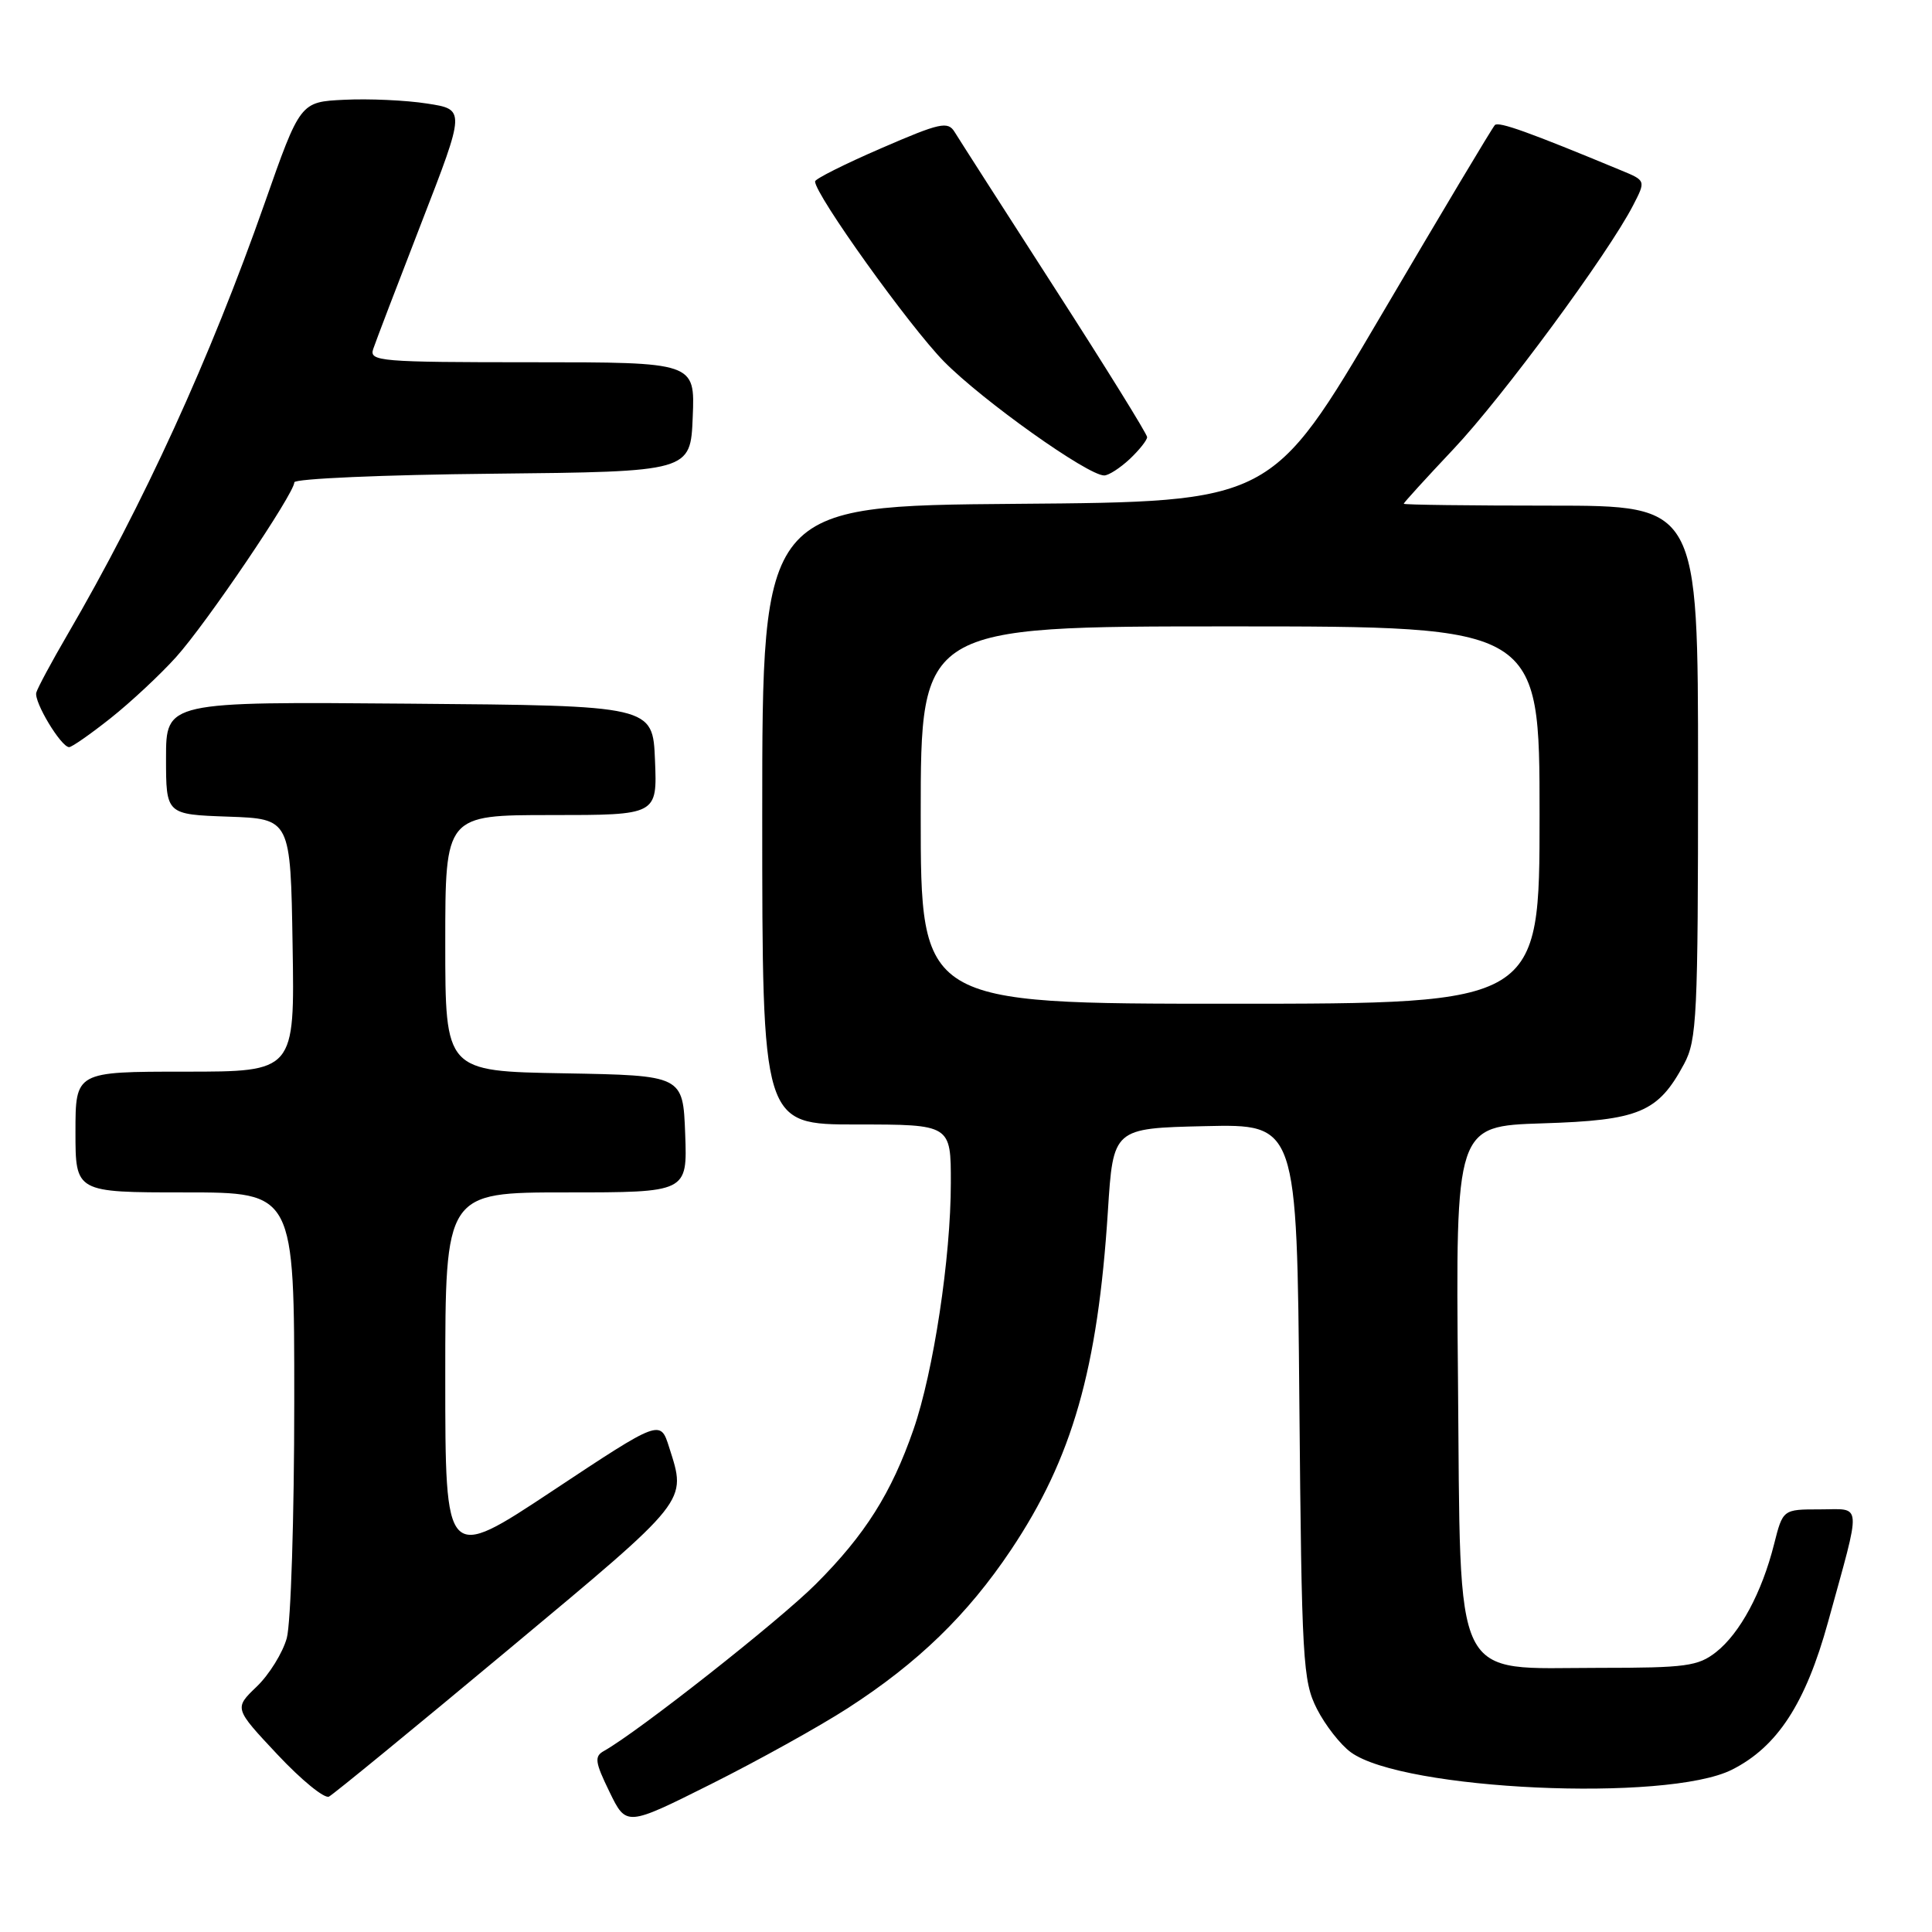 <?xml version="1.0" encoding="UTF-8" standalone="no"?>
<!DOCTYPE svg PUBLIC "-//W3C//DTD SVG 1.1//EN" "http://www.w3.org/Graphics/SVG/1.1/DTD/svg11.dtd" >
<svg xmlns="http://www.w3.org/2000/svg" xmlns:xlink="http://www.w3.org/1999/xlink" version="1.1" viewBox="0 0 256 256">
 <g >
 <path fill="currentColor"
d=" M 112.32 226.35 C 121.65 220.33 128.20 213.97 133.96 205.37 C 142.09 193.22 145.46 181.43 146.80 160.50 C 147.50 149.50 147.50 149.50 159.67 149.22 C 171.85 148.94 171.85 148.94 172.17 185.72 C 172.48 220.16 172.63 222.75 174.50 226.44 C 175.60 228.60 177.62 231.19 179.00 232.19 C 185.90 237.22 220.87 238.82 229.48 234.50 C 235.51 231.47 239.25 225.72 242.23 214.91 C 246.71 198.63 246.81 200.00 241.14 200.00 C 236.24 200.00 236.24 200.00 235.07 204.63 C 233.46 211.02 230.56 216.41 227.39 218.91 C 225.00 220.78 223.41 221.00 211.92 221.00 C 192.19 221.00 193.57 223.83 193.19 182.70 C 192.88 149.22 192.88 149.22 204.37 148.85 C 217.22 148.45 219.70 147.41 223.15 140.98 C 224.85 137.81 225.00 134.68 225.00 102.27 C 225.00 67.00 225.00 67.00 205.50 67.00 C 194.78 67.00 186.00 66.89 186.00 66.75 C 186.00 66.61 188.97 63.35 192.60 59.50 C 199.10 52.62 213.08 33.64 216.39 27.22 C 218.09 23.93 218.09 23.93 214.79 22.57 C 202.65 17.53 198.59 16.07 198.08 16.57 C 197.76 16.88 190.97 28.25 182.99 41.82 C 168.47 66.50 168.47 66.50 134.74 66.76 C 101.00 67.03 101.00 67.03 101.00 108.01 C 101.00 149.00 101.00 149.00 113.50 149.00 C 126.00 149.00 126.00 149.00 125.99 156.75 C 125.99 166.62 123.69 181.79 121.04 189.42 C 118.12 197.84 114.63 203.37 108.10 209.90 C 103.21 214.79 84.59 229.45 80.03 232.01 C 78.73 232.73 78.83 233.47 80.76 237.43 C 82.99 242.02 82.99 242.02 94.24 236.39 C 100.43 233.29 108.57 228.77 112.32 226.35 Z  M 67.34 218.60 C 91.45 198.49 90.98 199.07 88.67 191.79 C 87.50 188.08 87.50 188.08 73.25 197.52 C 59.00 206.97 59.00 206.97 59.00 182.48 C 59.00 158.00 59.00 158.00 75.04 158.00 C 91.08 158.00 91.08 158.00 90.79 150.25 C 90.50 142.50 90.50 142.50 74.75 142.22 C 59.00 141.95 59.00 141.95 59.00 124.97 C 59.00 108.00 59.00 108.00 73.04 108.00 C 87.09 108.00 87.09 108.00 86.79 100.75 C 86.50 93.50 86.50 93.50 54.25 93.24 C 22.00 92.97 22.00 92.97 22.00 100.45 C 22.00 107.92 22.00 107.92 30.25 108.21 C 38.50 108.50 38.50 108.50 38.77 125.25 C 39.05 142.00 39.05 142.00 24.52 142.00 C 10.00 142.00 10.00 142.00 10.00 150.00 C 10.00 158.00 10.00 158.00 24.50 158.00 C 39.00 158.00 39.00 158.00 38.99 185.75 C 38.99 201.01 38.54 215.10 38.00 217.06 C 37.46 219.01 35.66 221.91 34.01 223.49 C 31.02 226.36 31.02 226.36 36.76 232.48 C 39.92 235.85 42.99 238.36 43.59 238.06 C 44.19 237.75 54.88 228.99 67.34 218.60 Z  M 14.66 95.16 C 17.32 93.05 21.22 89.41 23.32 87.08 C 27.37 82.59 39.00 65.39 39.00 63.91 C 39.00 63.43 50.81 62.91 65.25 62.77 C 91.50 62.50 91.50 62.50 91.79 55.25 C 92.09 48.00 92.09 48.00 70.48 48.00 C 50.34 48.00 48.90 47.88 49.45 46.25 C 49.77 45.29 52.65 37.75 55.85 29.50 C 61.67 14.50 61.67 14.50 56.59 13.72 C 53.79 13.28 48.86 13.06 45.64 13.22 C 39.78 13.50 39.78 13.50 35.04 27.00 C 27.85 47.47 18.99 66.85 8.95 84.07 C 6.84 87.69 4.98 91.15 4.81 91.77 C 4.47 92.99 8.09 98.99 9.16 99.00 C 9.52 99.00 12.00 97.27 14.66 95.16 Z  M 149.69 60.83 C 150.96 59.63 152.00 58.32 152.00 57.92 C 152.00 57.52 146.49 48.63 139.75 38.17 C 133.01 27.70 127.05 18.40 126.50 17.50 C 125.60 16.03 124.59 16.25 116.75 19.65 C 111.94 21.73 108.00 23.71 108.00 24.04 C 108.00 25.79 120.50 43.24 125.09 47.91 C 130.22 53.11 144.13 63.00 146.31 63.00 C 146.90 63.00 148.41 62.02 149.69 60.83 Z  M 122.00 108.00 C 122.00 83.00 122.00 83.00 163.00 83.00 C 204.00 83.00 204.00 83.00 204.00 108.00 C 204.00 133.00 204.00 133.00 163.00 133.00 C 122.00 133.00 122.00 133.00 122.00 108.00 Z "/>
</g>
</svg>